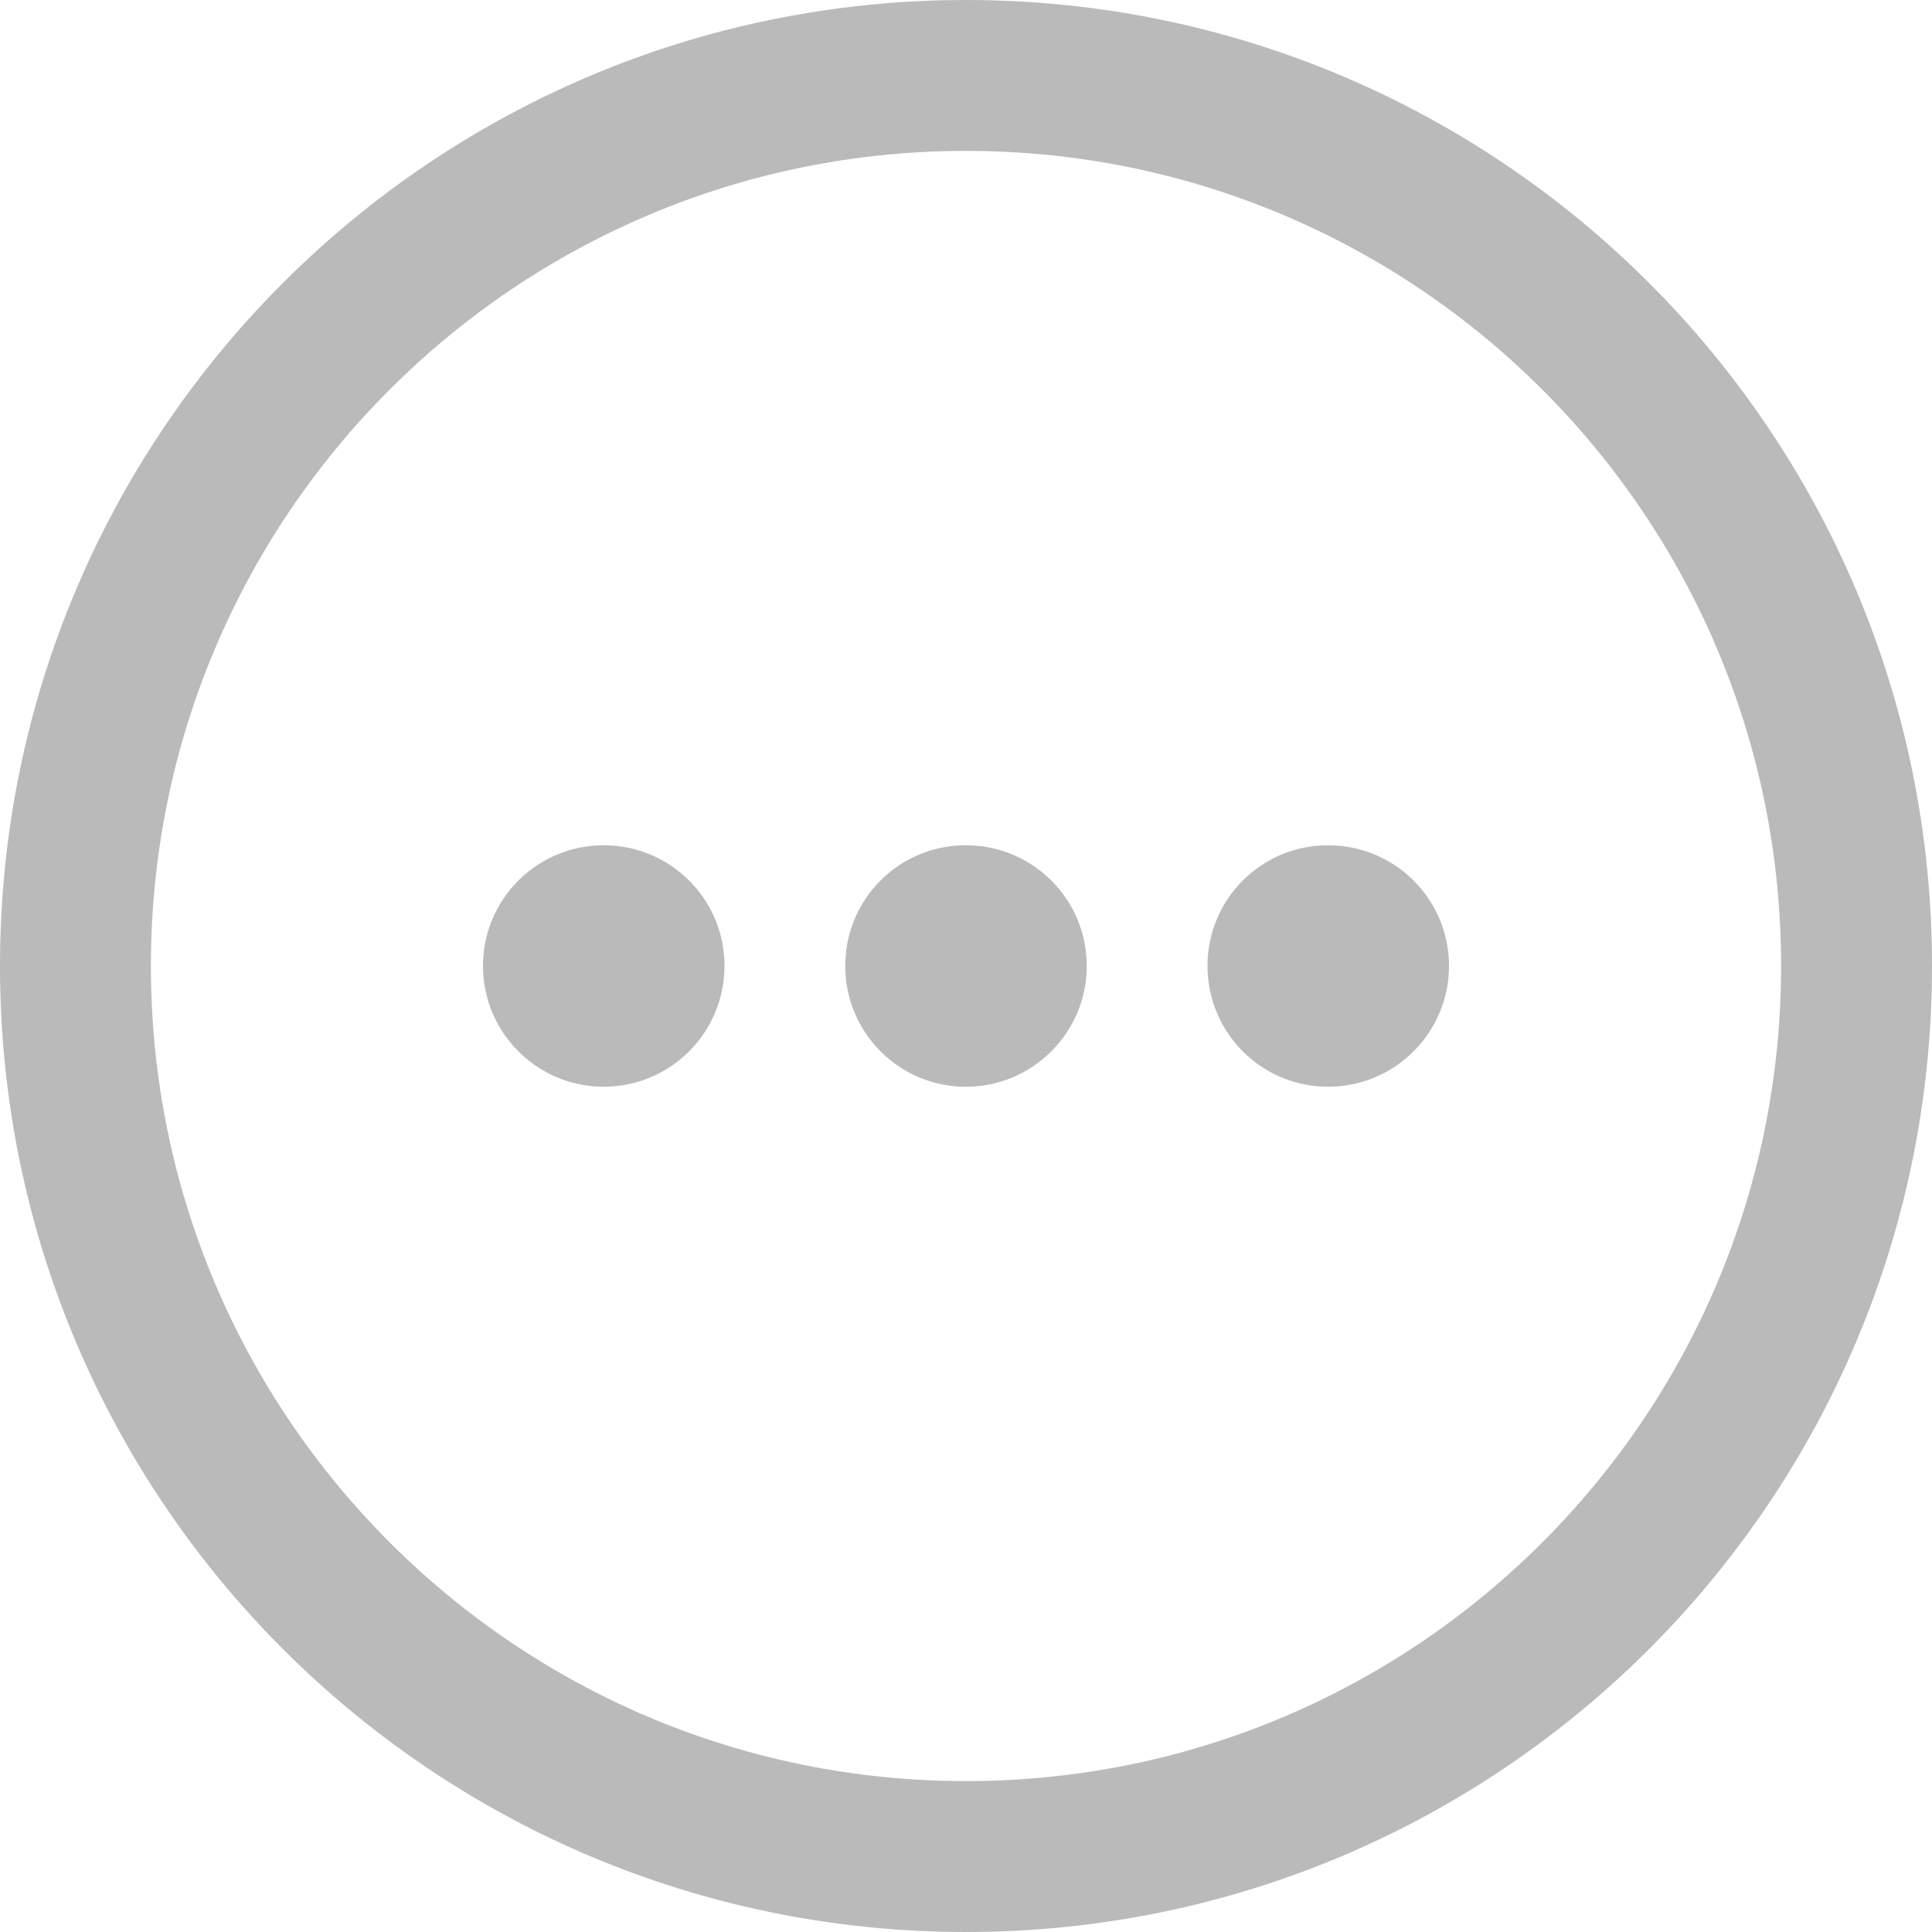 <svg width="20" height="20" viewBox="0 0 20 20" fill="none" xmlns="http://www.w3.org/2000/svg">
<g clip-path="url(#clip0_8_17)">
<path d="M10 0C4.477 0 0 4.477 0 10C0 15.523 4.477 20 10 20C15.523 20 20 15.523 20 10C20 4.477 15.523 0 10 0ZM10 18.438C5.34 18.438 1.562 14.66 1.562 10C1.562 5.34 5.34 1.562 10 1.562C14.66 1.562 18.438 5.34 18.438 10C18.438 14.66 14.66 18.438 10 18.438Z" fill="#BABABA"/>
<path d="M13.748 8.75C13.057 8.75 12.5 9.308 12.5 9.999C12.5 10.689 13.057 11.25 13.748 11.25C14.44 11.25 15 10.689 15 9.999C15 9.308 14.44 8.75 13.748 8.75Z" fill="#BABABA"/>
<path d="M9.998 8.75C9.307 8.75 8.75 9.308 8.75 9.999C8.75 10.689 9.307 11.25 9.998 11.25C10.69 11.25 11.25 10.689 11.25 9.999C11.25 9.308 10.69 8.75 9.998 8.75Z" fill="#BABABA"/>
<path d="M6.25 8.75C5.559 8.75 5 9.308 5 9.999C5 10.689 5.559 11.25 6.25 11.25C6.94 11.25 7.5 10.689 7.5 9.999C7.5 9.308 6.94 8.75 6.25 8.75Z" fill="#BABABA"/>
</g>
<defs>
<clipPath id="clip0_8_17">
<rect width="20" height="20" fill="white"/>
</clipPath>
</defs>
</svg>
